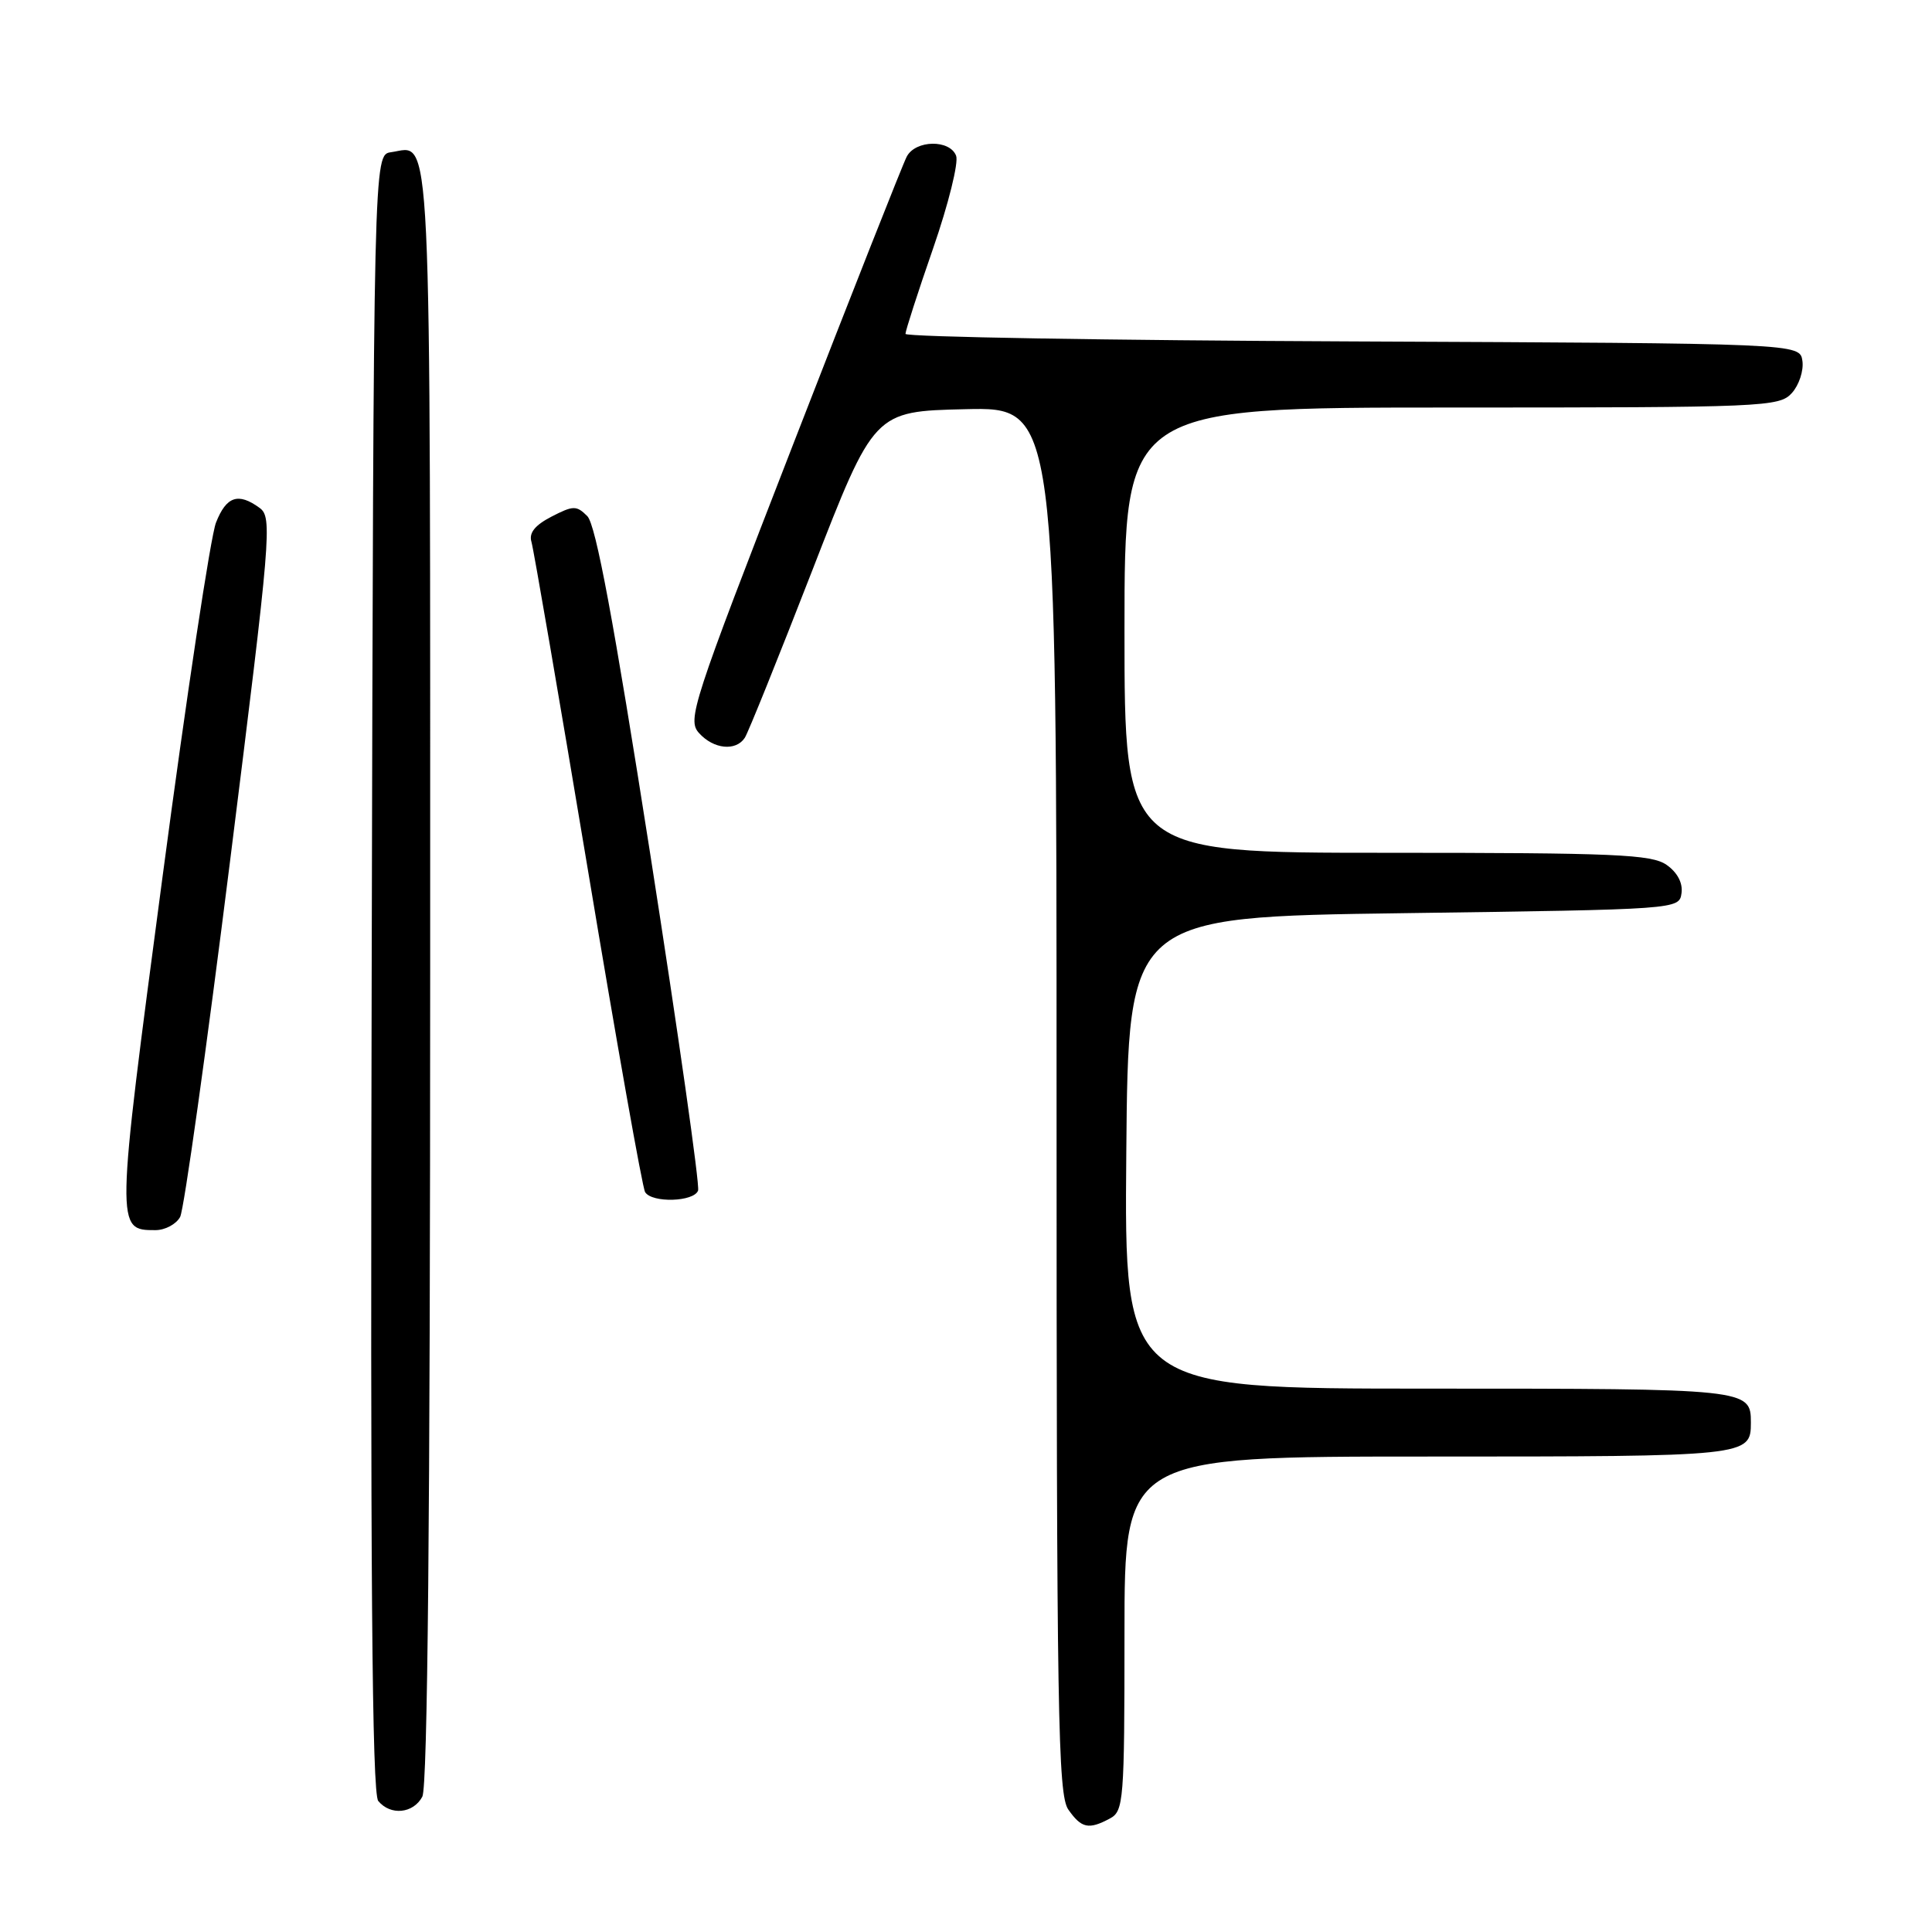 <?xml version="1.0" encoding="UTF-8" standalone="no"?>
<!DOCTYPE svg PUBLIC "-//W3C//DTD SVG 1.1//EN" "http://www.w3.org/Graphics/SVG/1.1/DTD/svg11.dtd" >
<svg xmlns="http://www.w3.org/2000/svg" xmlns:xlink="http://www.w3.org/1999/xlink" version="1.1" viewBox="0 0 256 256">
 <g >
 <path fill="currentColor"
d=" M 147.07 240.96 C 148.89 239.99 149.00 238.64 149.00 216.46 C 149.00 193.00 149.00 193.00 189.30 193.00 C 231.70 193.00 232.00 192.97 232.00 188.50 C 232.00 184.03 231.70 184.00 189.29 184.00 C 148.97 184.00 148.97 184.00 149.24 152.75 C 149.50 121.50 149.50 121.50 186.00 121.00 C 222.43 120.50 222.50 120.50 222.81 118.35 C 223.00 117.00 222.26 115.60 220.83 114.60 C 218.85 113.21 214.01 113.00 183.78 113.00 C 149.00 113.00 149.00 113.00 149.00 83.50 C 149.00 54.00 149.00 54.00 192.35 54.00 C 233.80 54.00 235.77 53.92 237.43 52.08 C 238.38 51.03 239.01 49.12 238.83 47.83 C 238.50 45.50 238.50 45.50 179.25 45.24 C 146.66 45.10 119.99 44.65 119.98 44.24 C 119.98 43.83 121.62 38.73 123.65 32.89 C 125.67 27.06 127.04 21.54 126.69 20.64 C 125.86 18.46 121.32 18.53 120.15 20.75 C 119.64 21.71 112.86 38.88 105.09 58.89 C 91.71 93.34 91.04 95.39 92.63 97.14 C 94.56 99.28 97.51 99.57 98.69 97.76 C 99.14 97.07 103.17 87.06 107.66 75.51 C 115.82 54.50 115.82 54.50 127.91 54.22 C 140.00 53.94 140.00 53.94 140.00 145.75 C 140.00 227.22 140.18 237.81 141.56 239.78 C 143.30 242.26 144.25 242.47 147.07 240.96 Z  M 55.96 238.07 C 56.66 236.77 57.00 200.99 57.00 129.19 C 57.00 13.43 57.28 19.40 51.81 20.17 C 49.50 20.50 49.50 20.50 49.25 128.89 C 49.06 208.16 49.29 237.65 50.12 238.64 C 51.75 240.61 54.76 240.31 55.96 238.07 Z  M 23.87 161.25 C 24.38 160.29 27.36 139.05 30.49 114.05 C 35.91 70.80 36.10 68.55 34.40 67.30 C 31.57 65.23 29.99 65.76 28.62 69.25 C 27.91 71.04 24.72 92.18 21.53 116.23 C 15.32 163.01 15.32 163.00 20.59 163.00 C 21.88 163.00 23.35 162.21 23.87 161.25 Z  M 92.50 157.75 C 92.74 157.06 89.89 137.03 86.17 113.23 C 81.32 82.26 78.95 69.52 77.82 68.39 C 76.39 66.96 75.96 66.97 73.07 68.46 C 70.87 69.60 70.06 70.62 70.42 71.80 C 70.70 72.74 74.06 92.27 77.89 115.21 C 81.71 138.15 85.12 157.39 85.48 157.96 C 86.38 159.43 91.97 159.26 92.50 157.75 Z "/>
</g>
</svg>